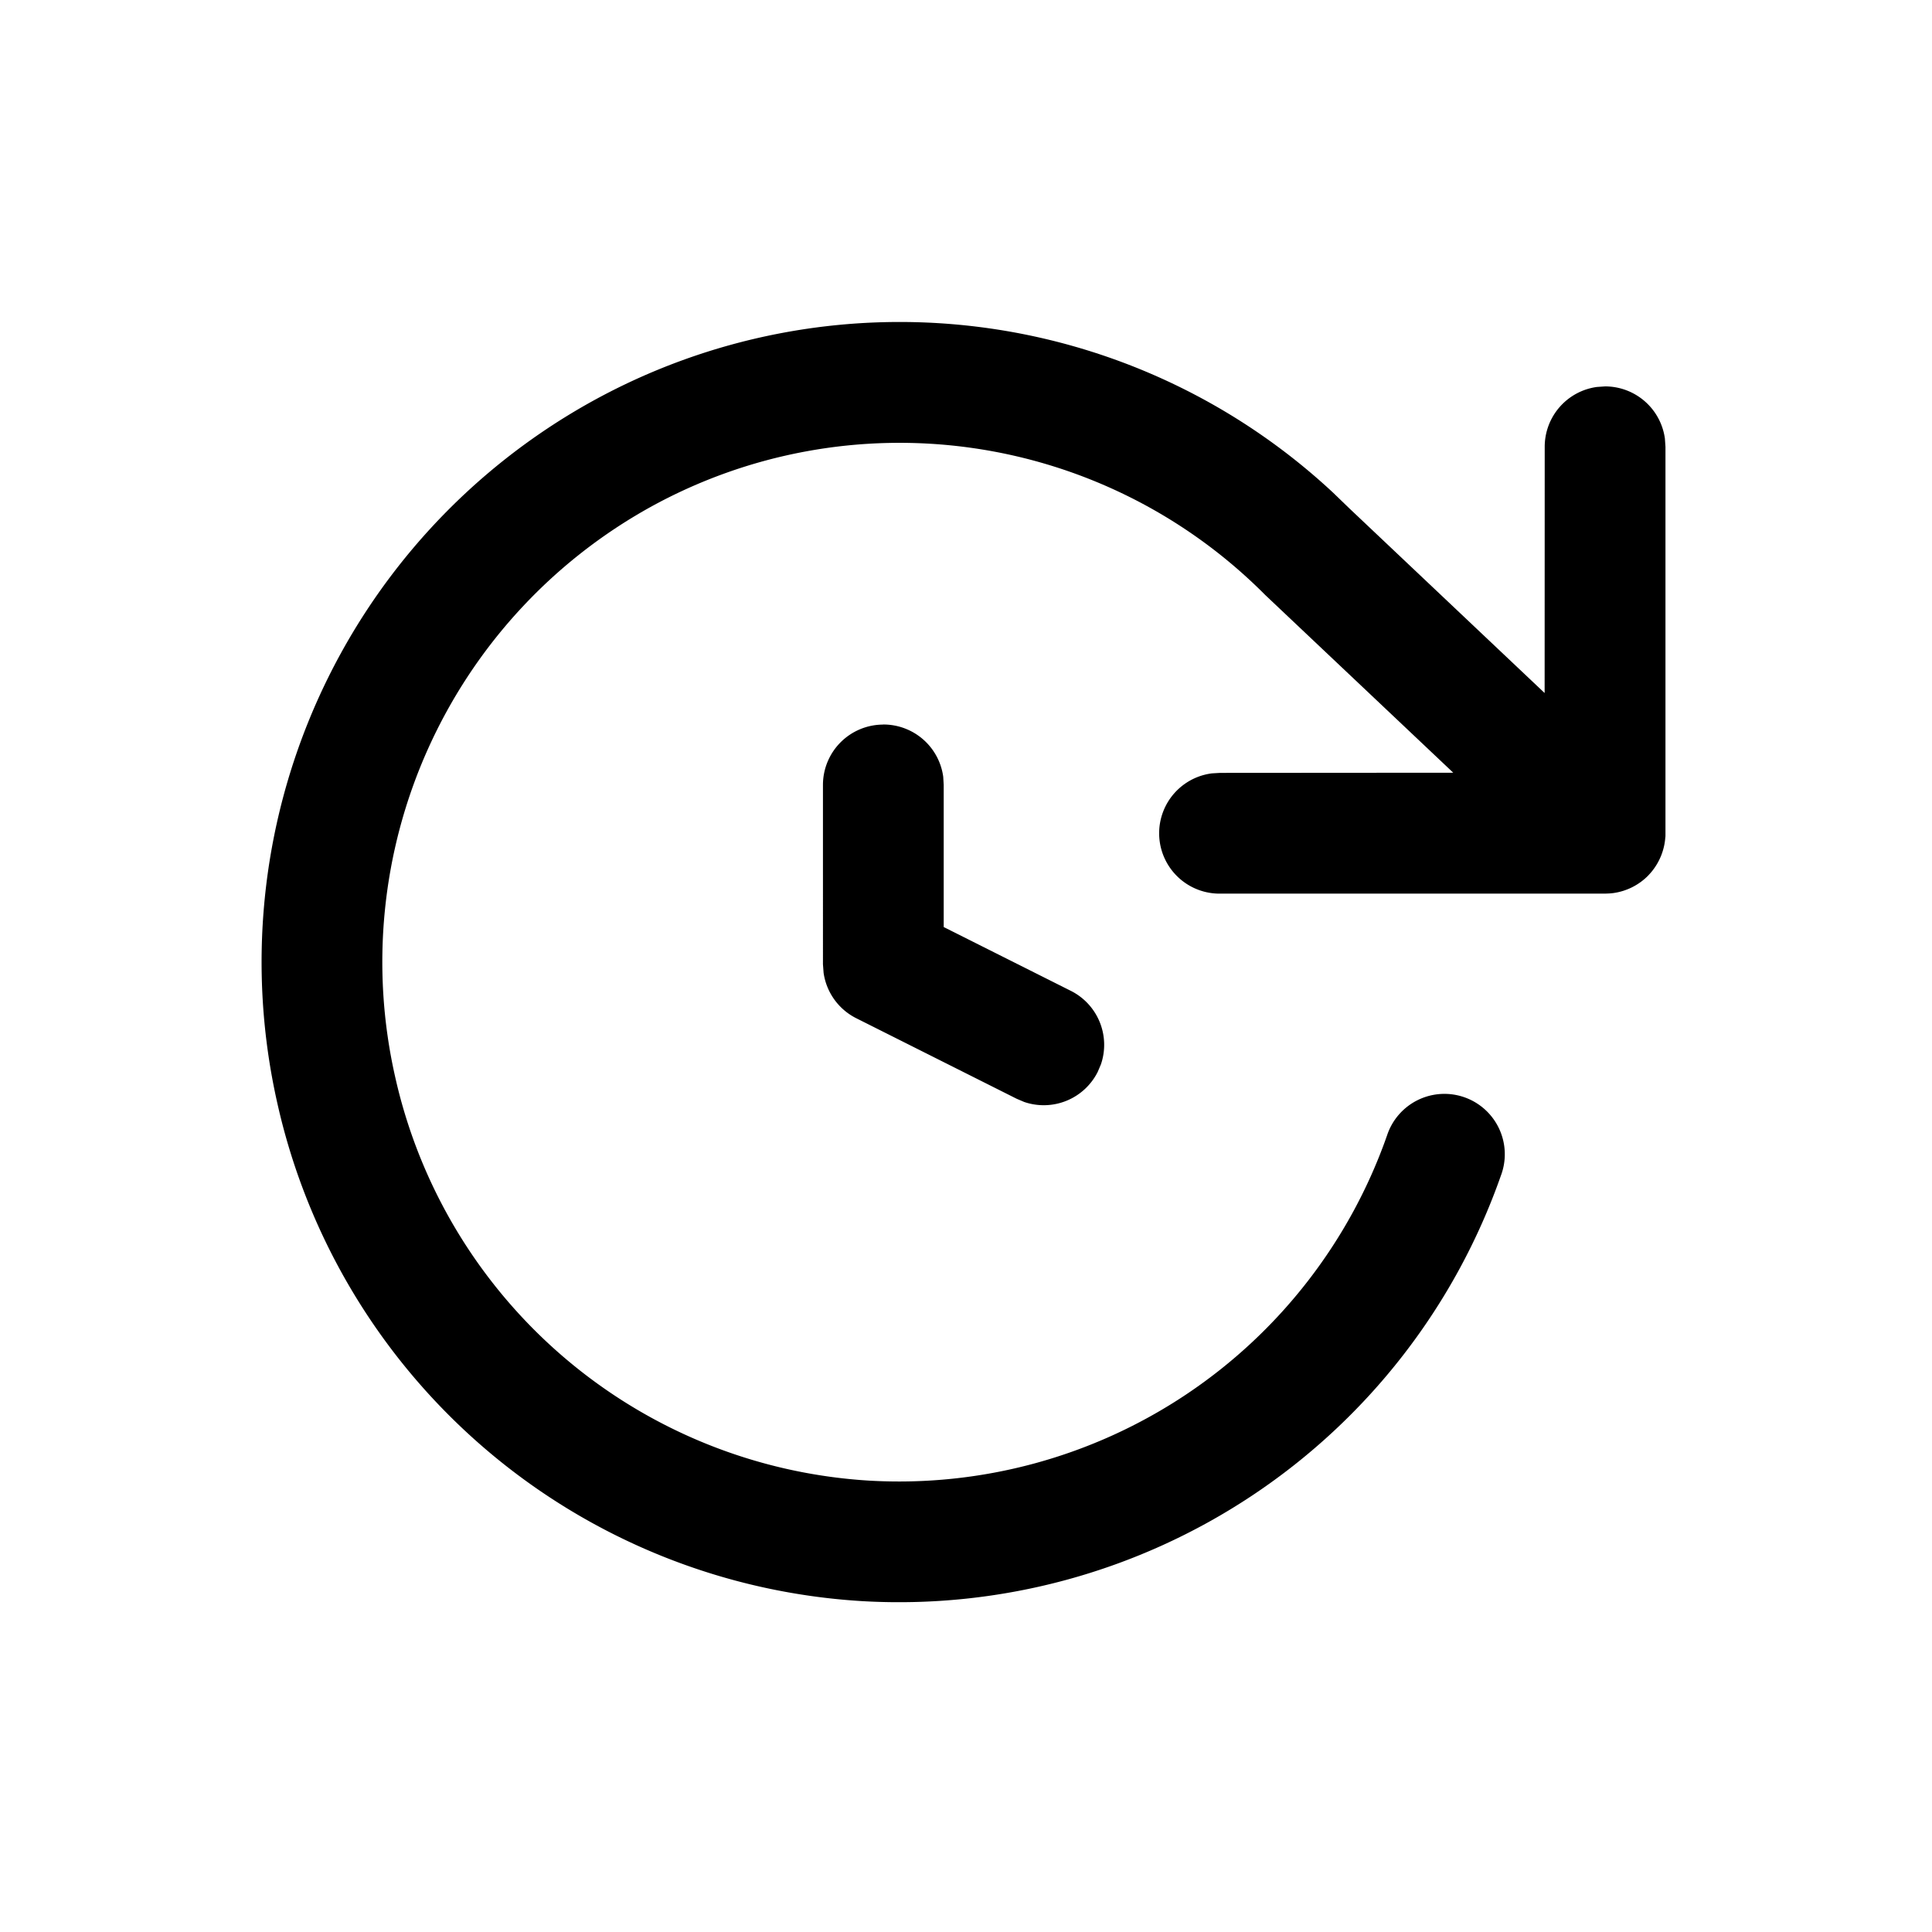 <svg width="24" height="24" viewBox="0 0 24 24" xmlns="http://www.w3.org/2000/svg">
    <path d="m16.56 6.12.204.197 2.424 2.292.001-3.06a.75.75 0 0 1 .648-.742l.102-.007a.75.75 0 0 1 .743.648l.007.102V10.37c0 .012 0 .024-.002.036l.002-.055a.755.755 0 0 1-.205.515l-.014.015a.753.753 0 0 1-.429.213l-.017.002a.754.754 0 0 1-.037.003l-.048.002h-4.782a.75.75 0 0 1-.102-1.494l.102-.006 2.896-.002-2.336-2.208a6.403 6.403 0 0 0-7.643-1.089 6.461 6.461 0 0 0-3.165 7.076 6.432 6.432 0 0 0 5.89 5.015 6.424 6.424 0 0 0 6.432-4.29.75.75 0 1 1 1.415.497 7.924 7.924 0 0 1-7.934 5.29 7.932 7.932 0 0 1-7.266-6.182A7.961 7.961 0 0 1 7.347 4.99a7.897 7.897 0 0 1 9.213 1.13zM10.973 9a.75.75 0 0 1 .744.648l.006.102v1.766l1.58.793a.75.75 0 0 1 .373.913l-.04.094a.75.75 0 0 1-.913.373l-.094-.04-1.992-1a.75.75 0 0 1-.406-.564l-.008-.106V9.751a.75.75 0 0 1 .75-.75z" fill="currentColor" fill-rule="nonzero"/>
</svg>

